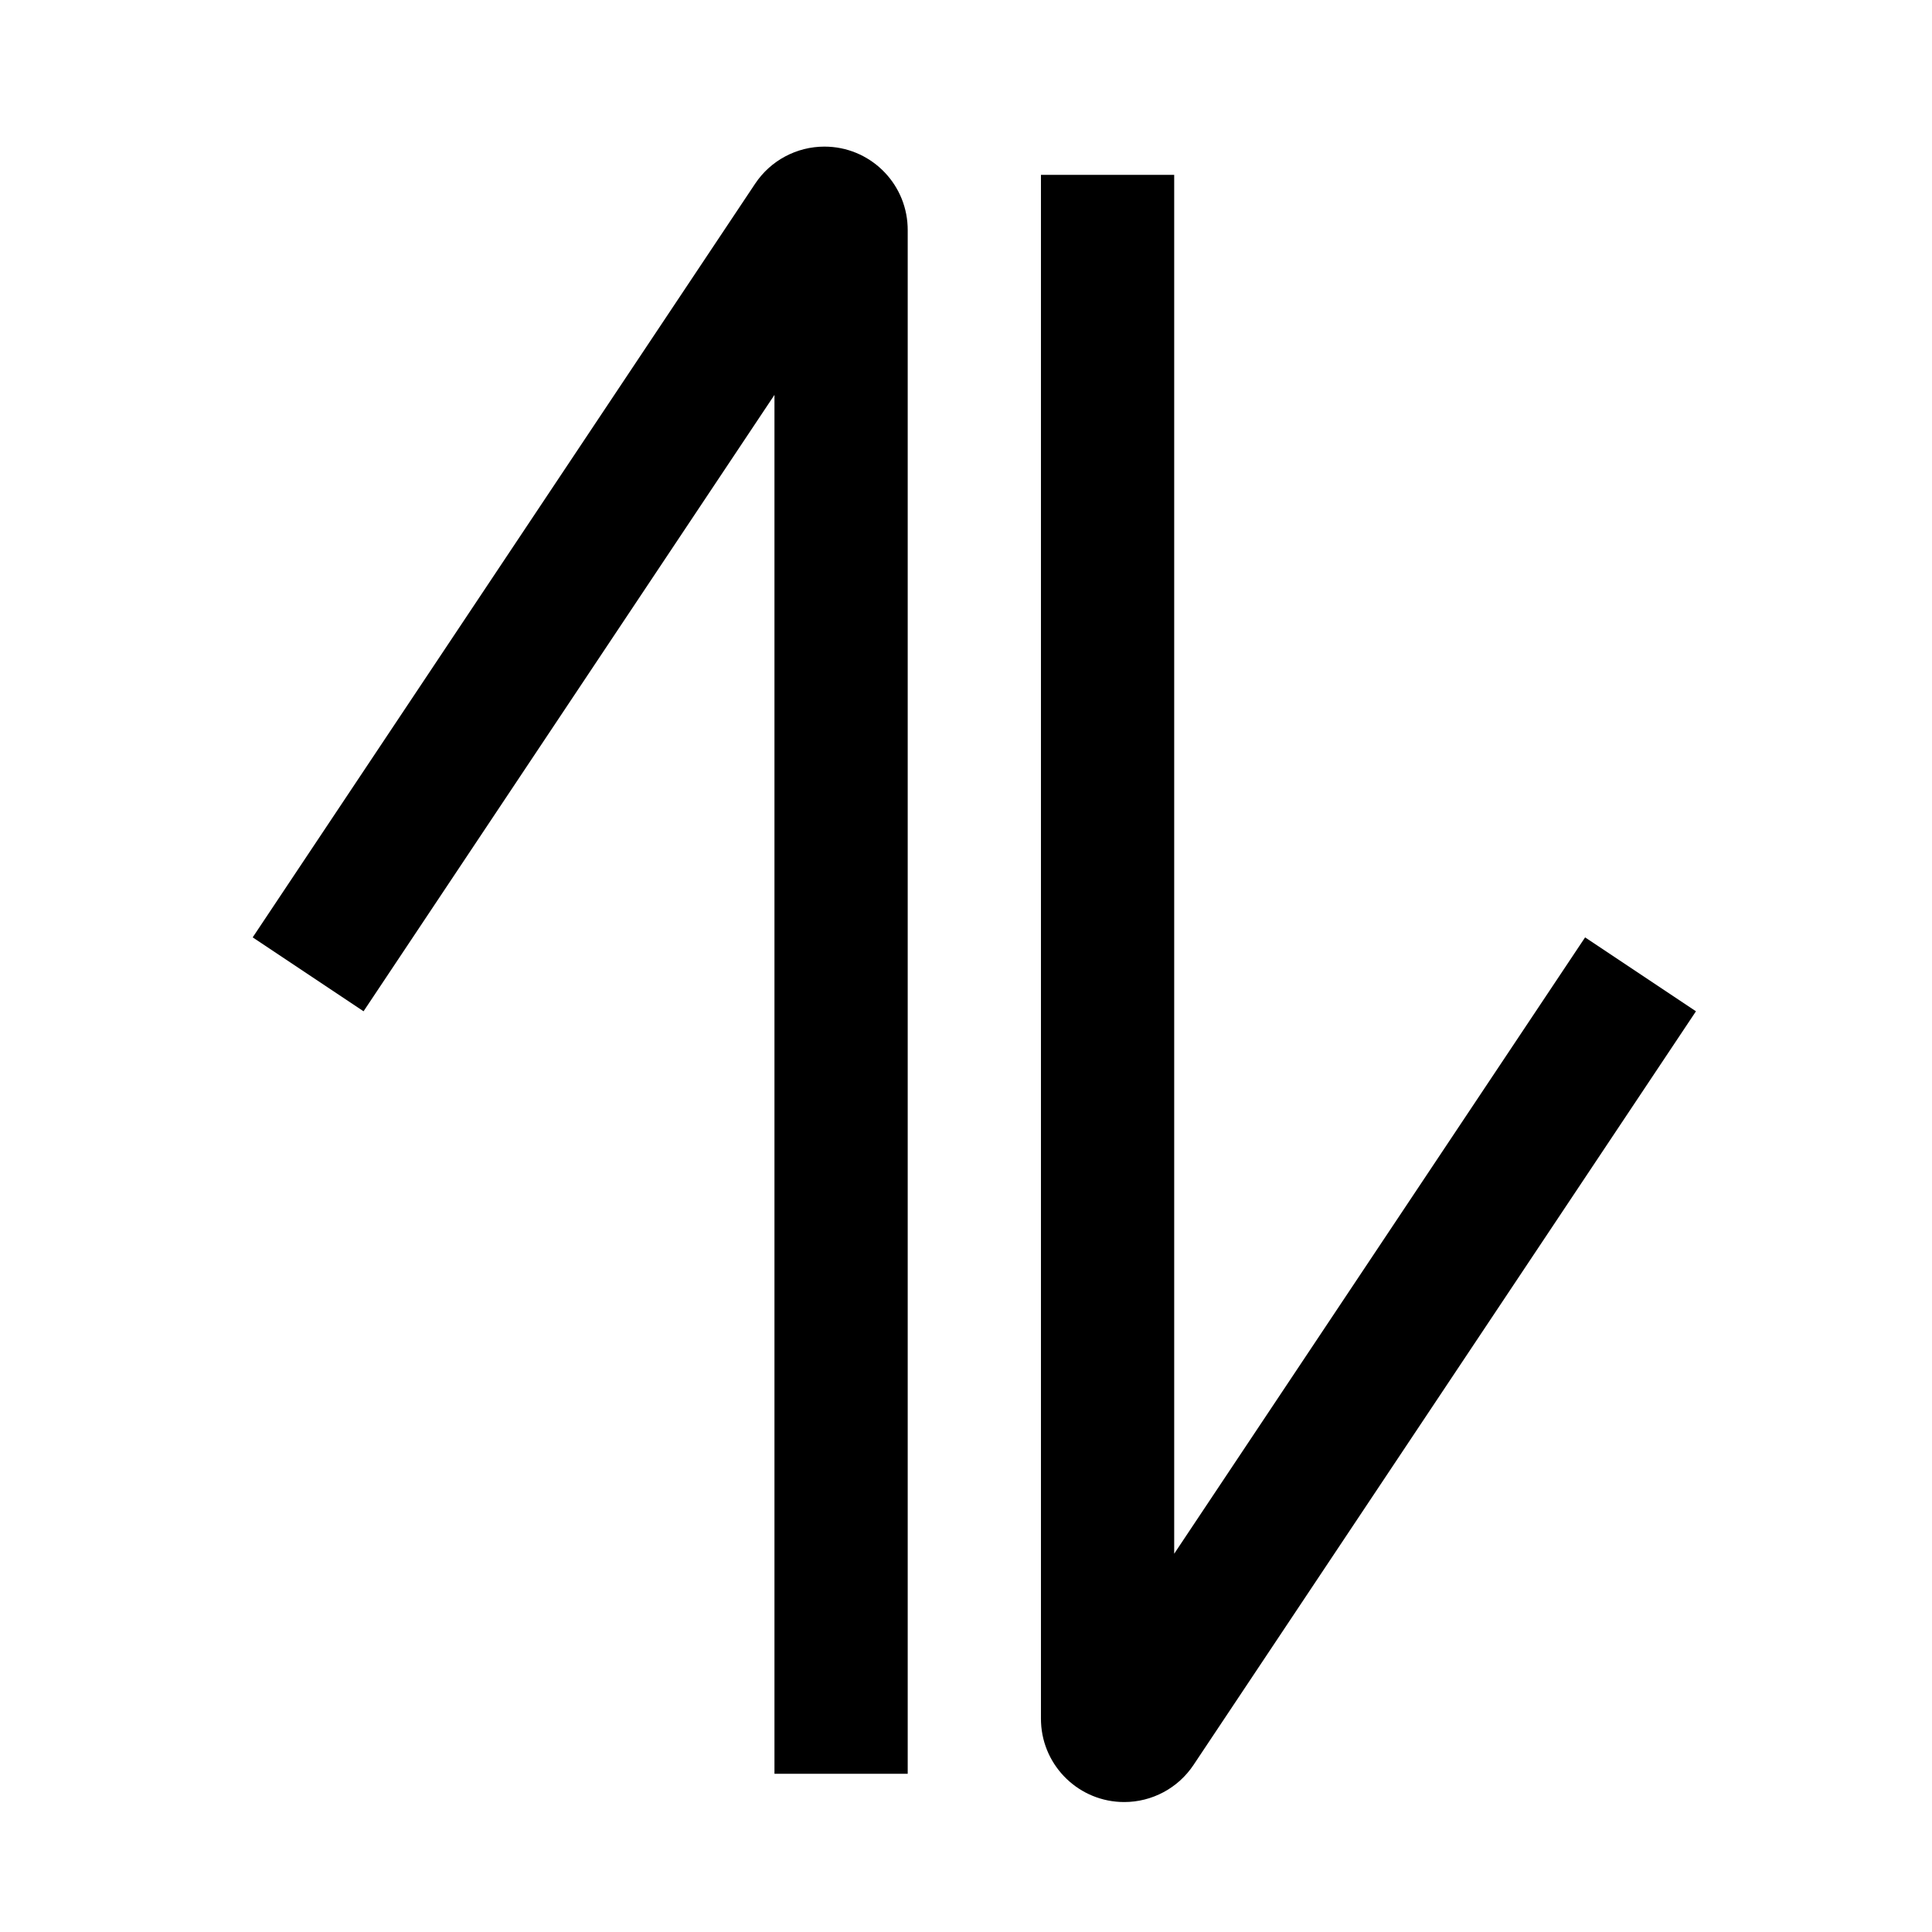<?xml version="1.0" encoding="UTF-8"?><svg viewBox="0 0 116 116" version="1.1" xmlns="http://www.w3.org/2000/svg" xmlns:xlink="http://www.w3.org/1999/xlink">
  <title>half-arrow-up-down</title>
  <g id="half-arrow-up-down" stroke="none" stroke-width="1" fill="none" fill-rule="evenodd">
    <path d="M70.5,10.5 L70.5,93.288 L95.172,56.281 L101.828,60.719 L71.66,105.971 C70.733,107.362 69.172,108.197 67.5,108.197 C64.811,108.197 62.618,106.075 62.505,103.414 L62.5,103.197 L62.5,10.5 L70.5,10.5 Z M49.5,8.803 C52.189,8.803 54.382,10.925 54.495,13.586 L54.5,13.803 L54.5,106.5 L46.5,106.5 L46.5,23.71 L21.828,60.719 L15.172,56.281 L45.34,11.029 C46.267,9.638 47.828,8.803 49.5,8.803 Z" id="Shape" fill="#000000" fill-rule="nonzero"></path>
  </g>
</svg>

